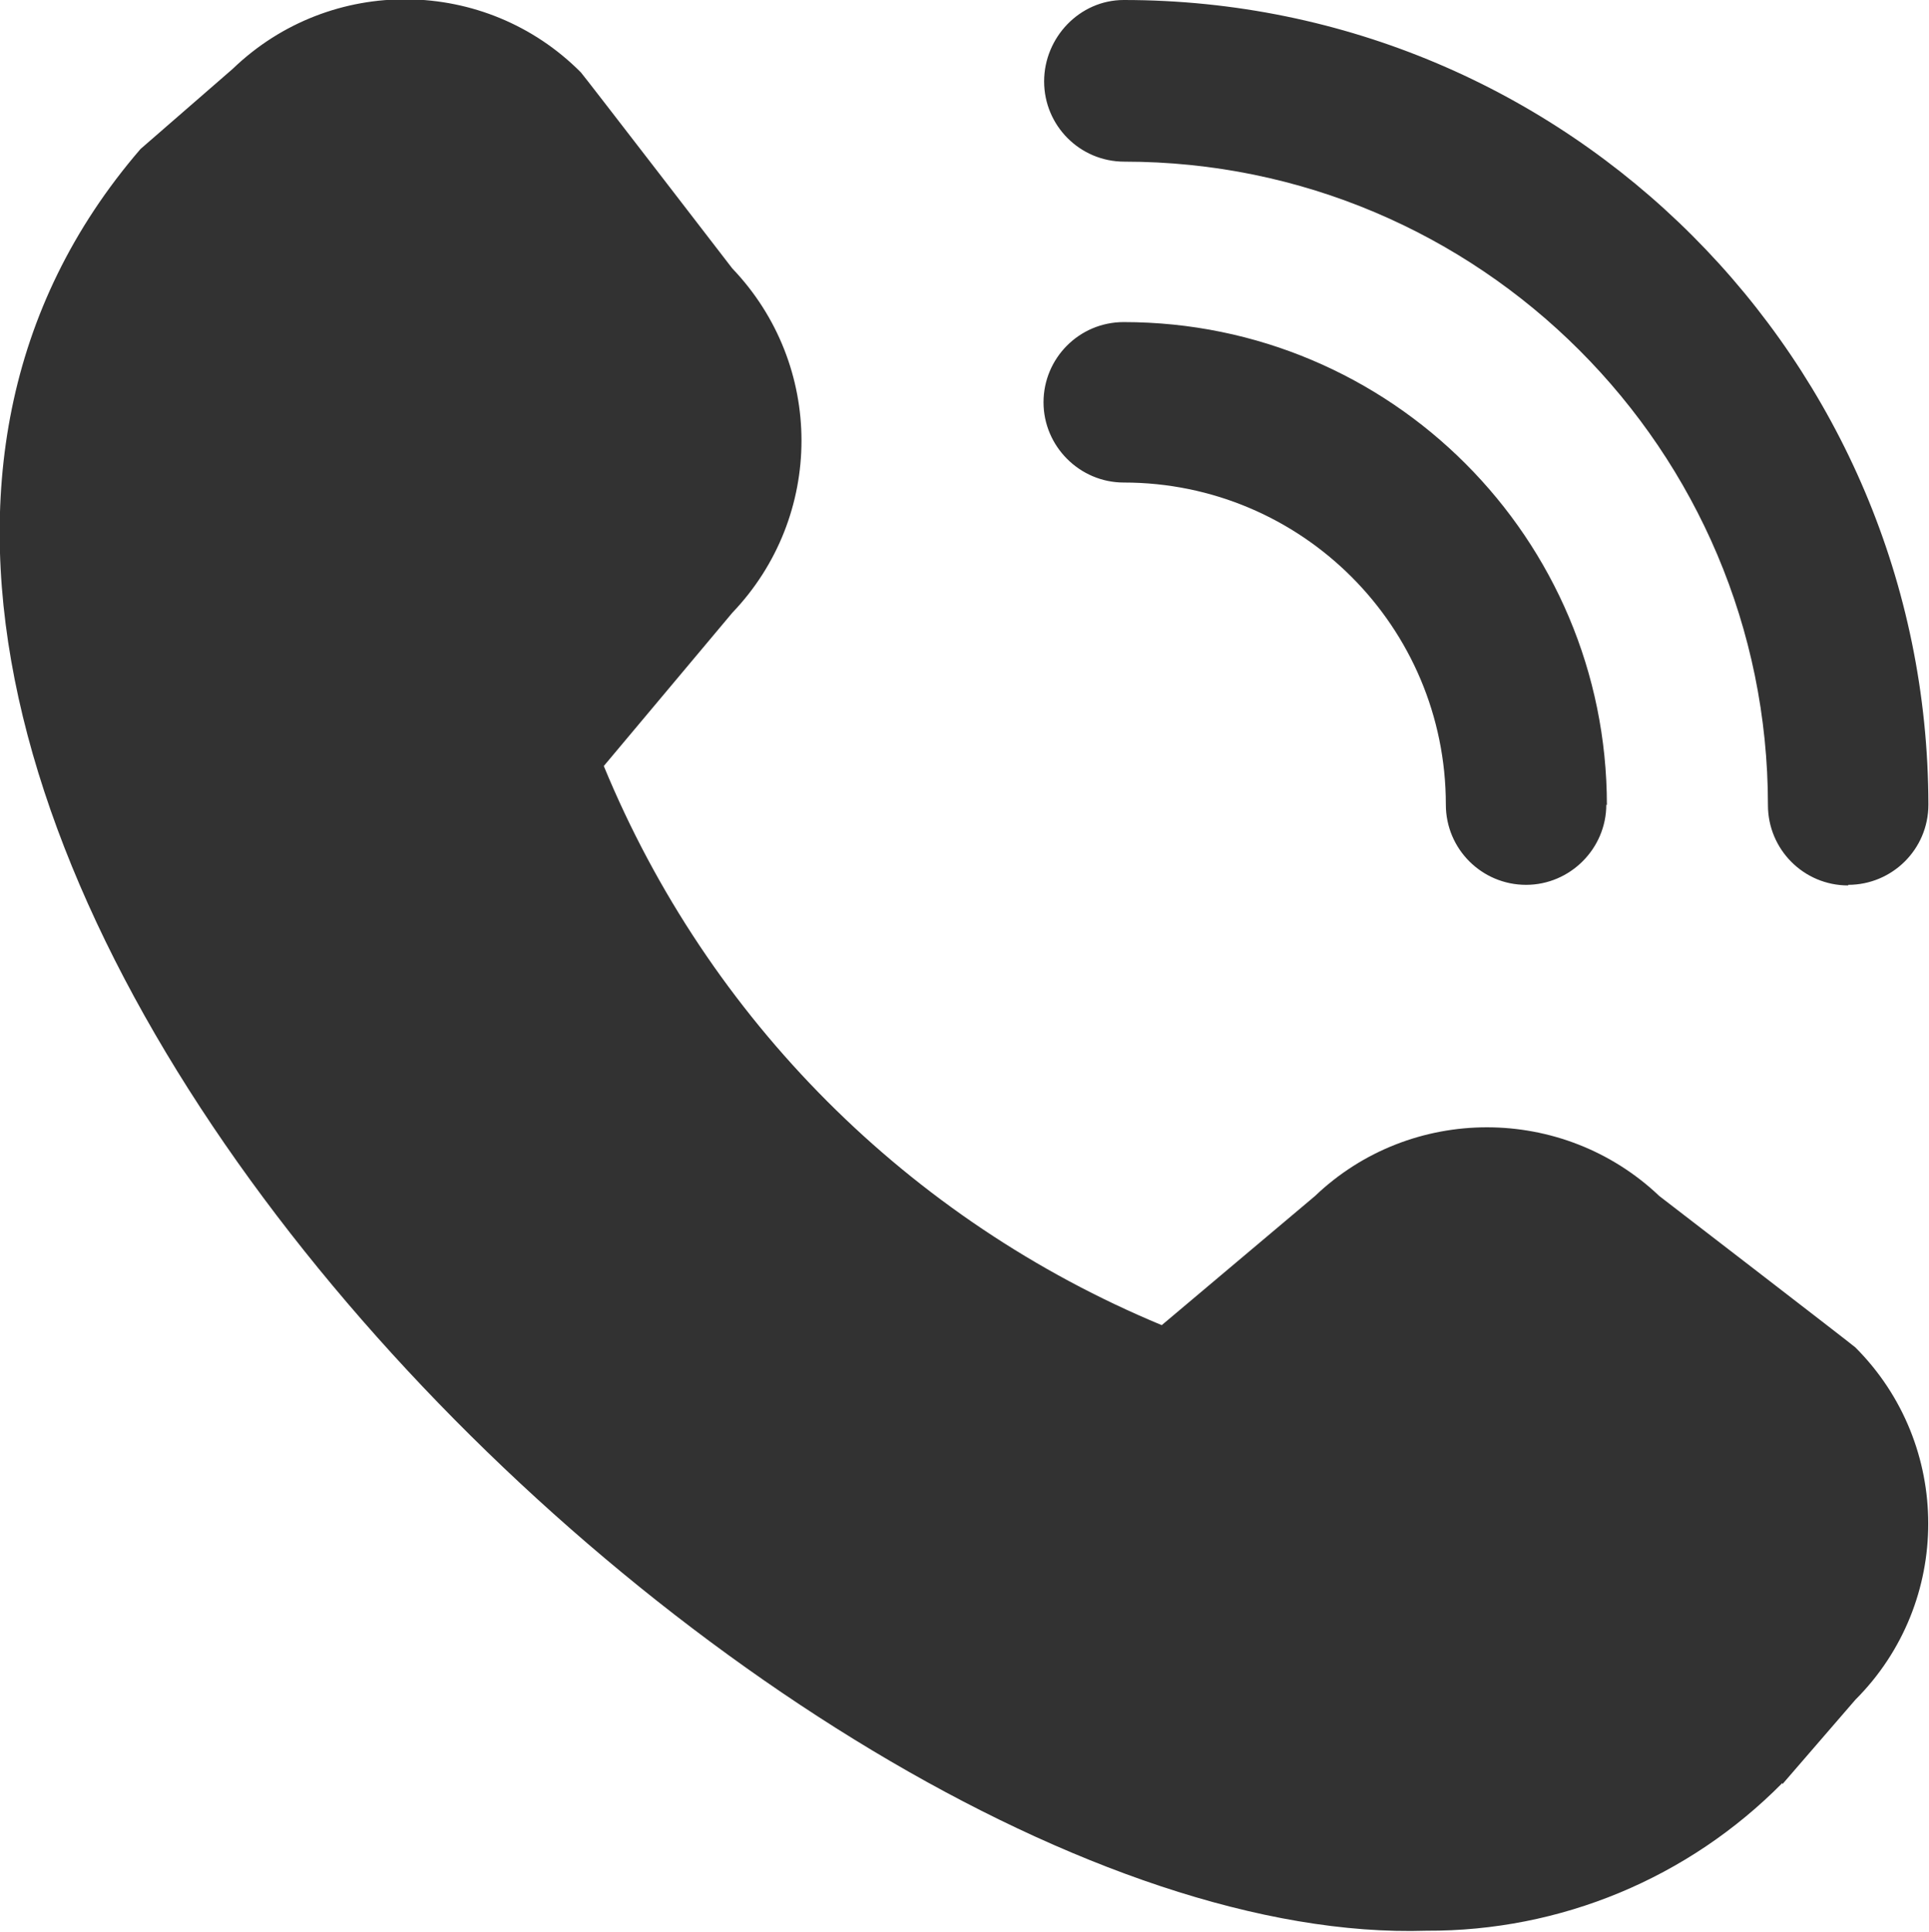<?xml version="1.0" encoding="UTF-8"?>
<svg id="Capa_2" data-name="Capa 2" xmlns="http://www.w3.org/2000/svg" viewBox="0 0 31.98 32.03">
  <defs>
    <style>
      .cls-1 {
        fill: #323232;
      }
    </style>
  </defs>
  <g id="contenido">
    <path class="cls-1" d="m30.64,14.68c-.74,0-1.33-.6-1.33-1.33,0-5.89-4.78-10.67-10.67-10.67-.74,0-1.33-.6-1.33-1.33S17.9,0,18.63,0c7.37,0,13.33,5.98,13.34,13.34,0,.74-.6,1.33-1.33,1.33Zm-4-1.33c0-4.42-3.58-8.01-8.01-8.01-.74,0-1.33.6-1.33,1.33s.6,1.33,1.33,1.33c2.95,0,5.34,2.39,5.34,5.34,0,.74.6,1.33,1.33,1.33s1.33-.6,1.33-1.33Zm2.91,16.23l1.21-1.4c1.61-1.61,1.61-4.23,0-5.84-.04-.04-3.25-2.51-3.25-2.51-1.6-1.52-4.12-1.52-5.71,0l-2.54,2.14c-4.19-1.74-7.52-5.07-9.25-9.27l2.13-2.54c1.53-1.6,1.53-4.11,0-5.71,0,0-2.47-3.21-2.51-3.25-1.58-1.59-4.15-1.62-5.77-.06l-1.53,1.33c-9.07,10.52,10.46,29.89,21.32,29.54,2.22.01,4.34-.87,5.9-2.45Z"/>
  </g>
</svg>